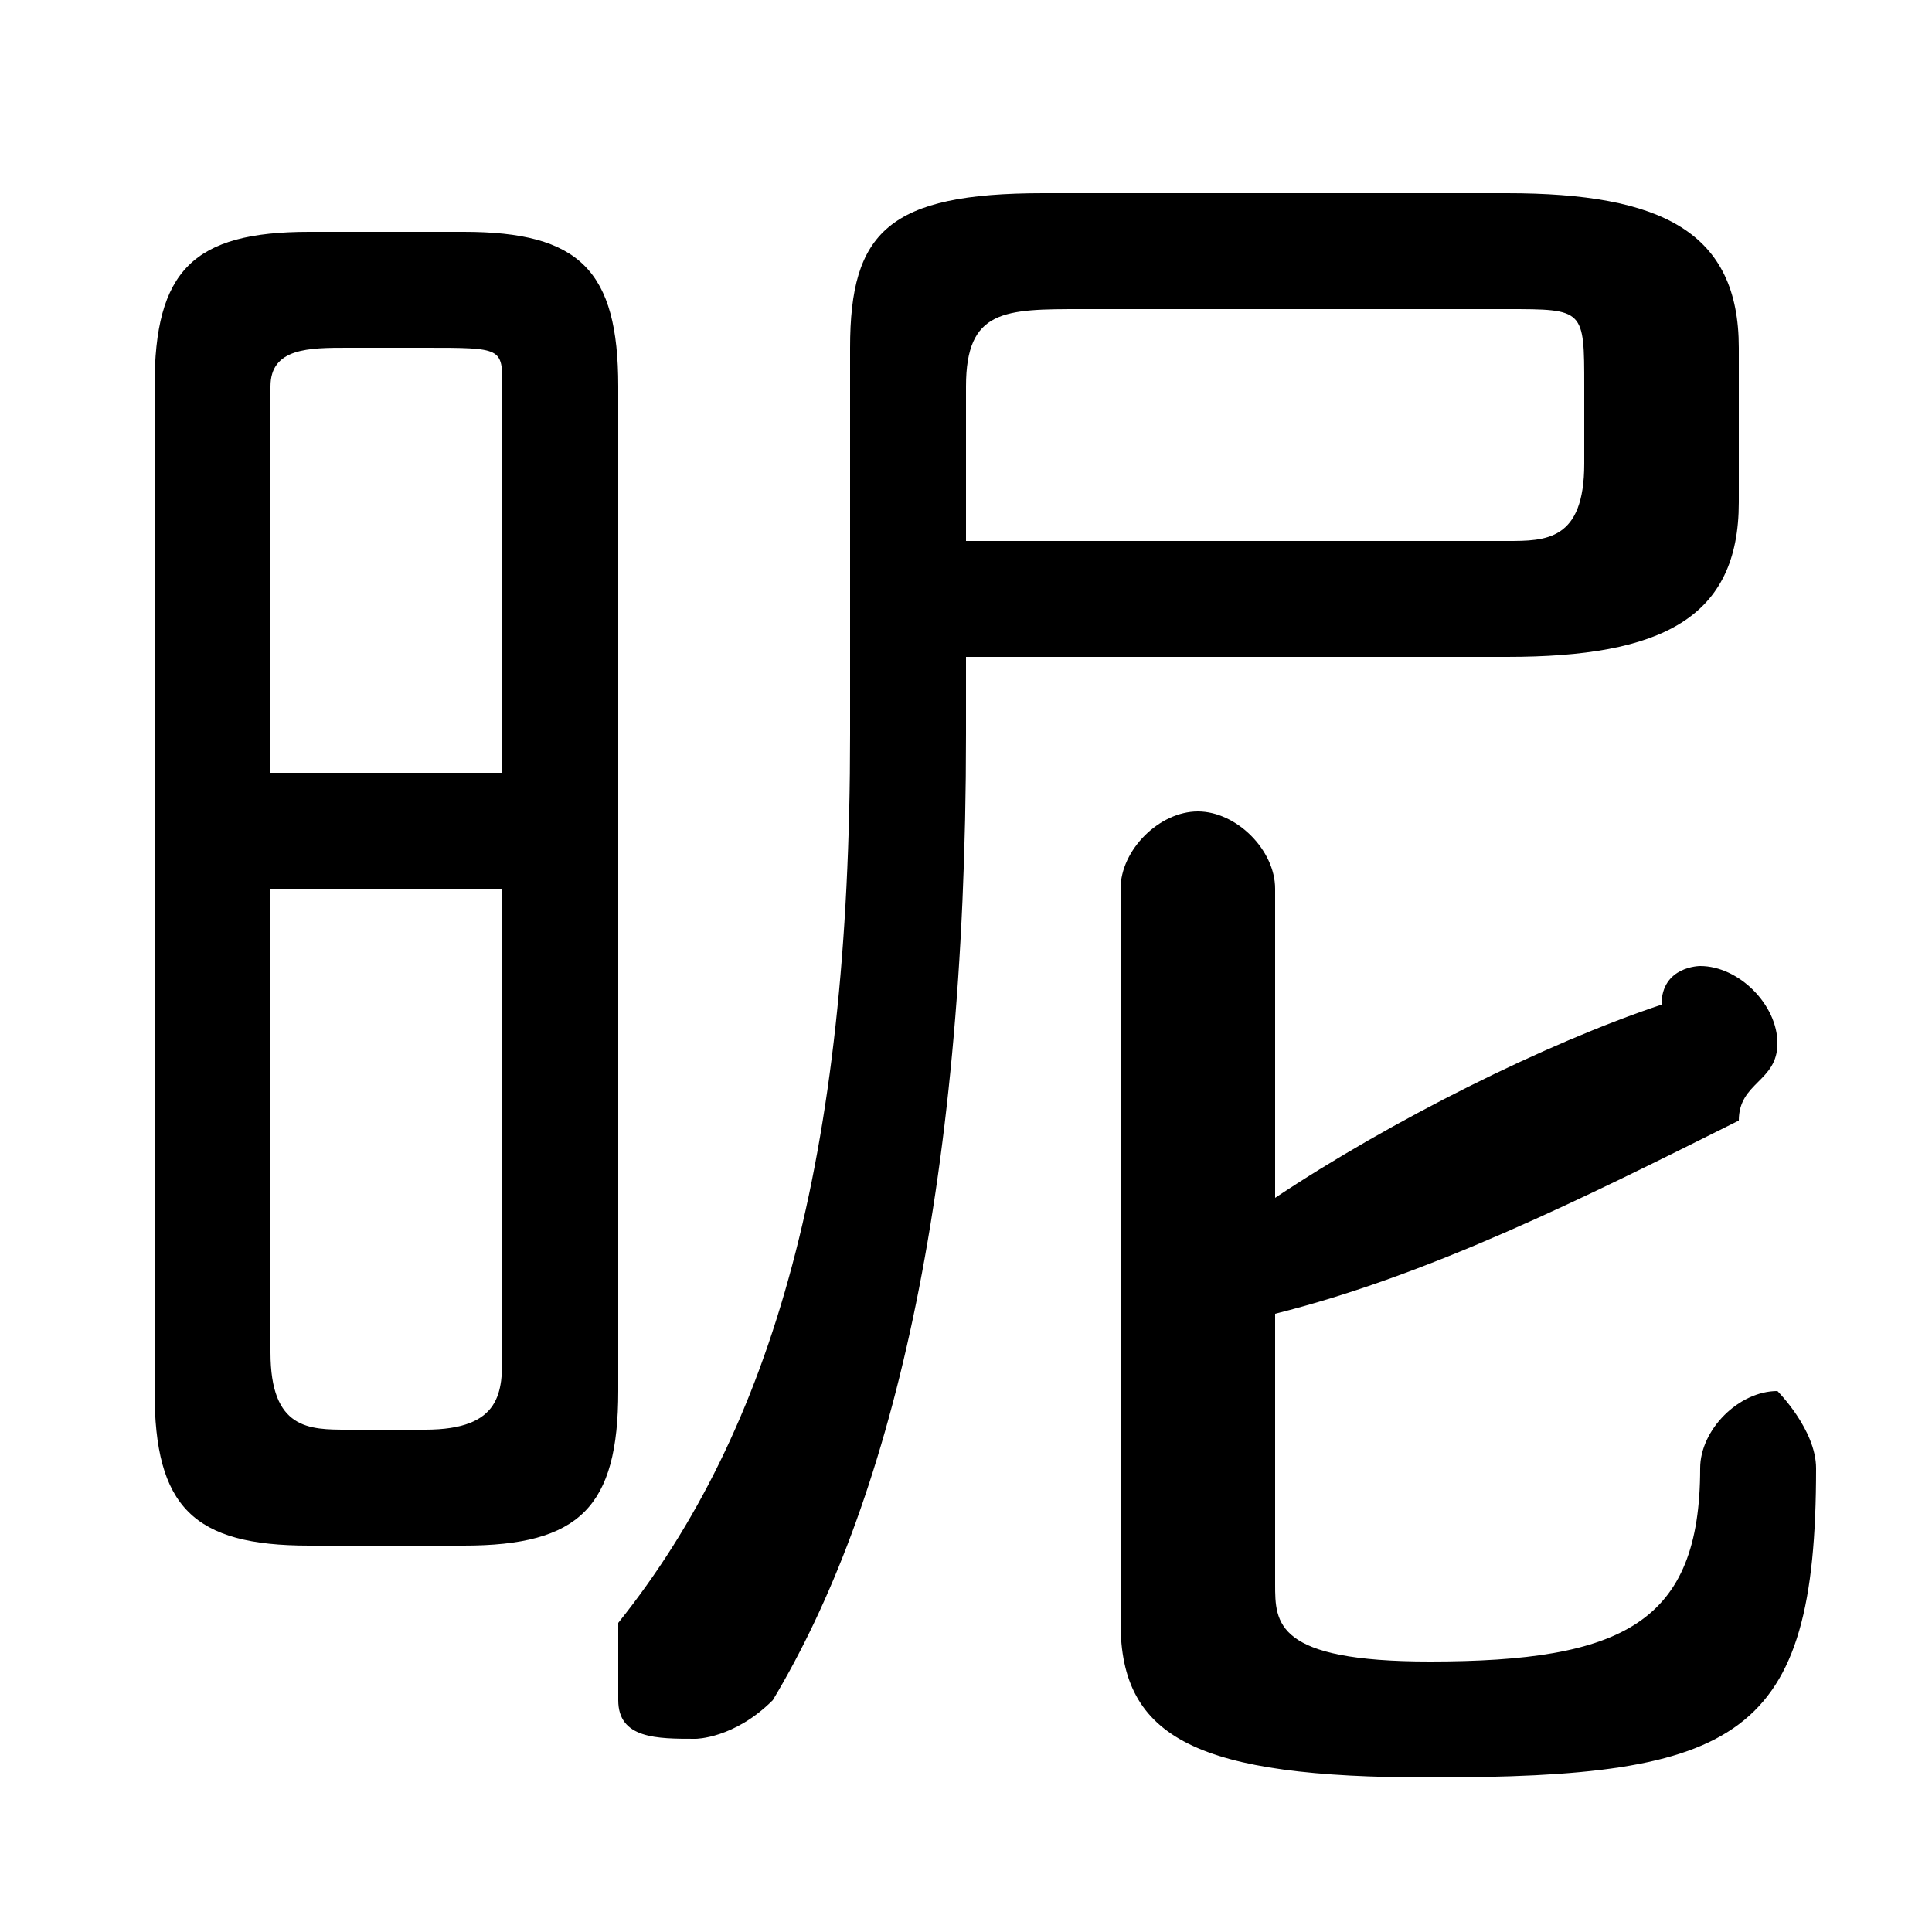 <svg xmlns="http://www.w3.org/2000/svg" viewBox="0 -44.0 50.0 50.0">
    <rect x="0" y="-44.0" width="50.0" height="50.0" fill="#808080" stroke="none"/>
    <g transform="scale(1, -1)">
        <!-- ボディの枠 -->
        <rect x="0" y="-6.0" width="50.0" height="50.0"
            stroke="white" fill="white"/>
        <!-- グリフ座標系の原点 -->
        <circle cx="0" cy="0" r="5" fill="white"/>
        <!-- グリフのアウトライン -->
        <g style="fill:black;stroke:#000000;stroke-width:0;stroke-linecap:round;stroke-linejoin:round;">
        <path d="M 25.0 27.0 L 39.0 27.0 C 43.0 27.0 45.0 28.0 45.0 31.0 L 45.0 35.0 C 45.0 38.0 43.0 39.0 39.0 39.0 L 27.0 39.0 C 23.0 39.0 22.0 38.0 22.0 35.0 L 22.0 25.0 C 22.0 14.0 20.0 7.0 16.0 2.0 C 16.0 1.0 16.0 1.0 16.0 0.0 C 16.0 -1.0 17.0 -1.0 18.0 -1.0 C 18.0 -1.0 19.0 -1.0 20.0 -0.0 C 23.0 5.0 25.0 13.0 25.0 25.0 Z M 25.0 30.0 L 25.0 34.0 C 25.0 36.0 26.0 36.0 28.0 36.0 L 39.0 36.0 C 41.0 36.0 41.0 36.0 41.0 34.0 L 41.0 32.0 C 41.0 30.0 40.0 30.0 39.0 30.0 Z M 12.0 4.0 C 15.0 4.0 16.0 5.0 16.0 8.0 L 16.0 34.0 C 16.0 37.0 15.0 38.0 12.0 38.0 L 8.0 38.0 C 5.0 38.0 4.0 37.0 4.0 34.0 L 4.0 8.0 C 4.0 5.0 5.0 4.0 8.0 4.0 Z M 9.0 7.0 C 8.0 7.0 7.0 7.0 7.0 9.0 L 7.0 21.0 L 13.0 21.0 L 13.0 9.0 C 13.0 8.0 13.0 7.0 11.0 7.0 Z M 13.0 24.0 L 7.0 24.0 L 7.0 34.0 C 7.0 35.0 8.0 35.0 9.0 35.0 L 11.0 35.0 C 13.0 35.0 13.0 35.0 13.0 34.0 Z M 33.0 10.0 C 37.0 11.0 41.0 13.0 45.0 15.0 C 45.0 16.0 46.0 16.0 46.0 17.0 C 46.0 18.0 45.0 19.0 44.0 19.0 C 44.0 19.0 43.0 19.0 43.0 18.0 C 40.0 17.0 36.0 15.0 33.0 13.0 L 33.0 21.0 C 33.0 22.0 32.0 23.0 31.0 23.0 C 30.0 23.0 29.0 22.0 29.0 21.0 L 29.0 2.0 C 29.0 -1.0 31.0 -2.0 37.0 -2.0 C 45.0 -2.0 47.0 -1.0 47.0 6.0 C 47.0 7.0 46.0 8.0 46.0 8.0 C 45.0 8.0 44.0 7.0 44.0 6.0 C 44.0 2.0 42.0 1.0 37.0 1.0 C 33.0 1.0 33.0 2.0 33.0 3.0 Z"/>
    </g>
    </g>
</svg>
